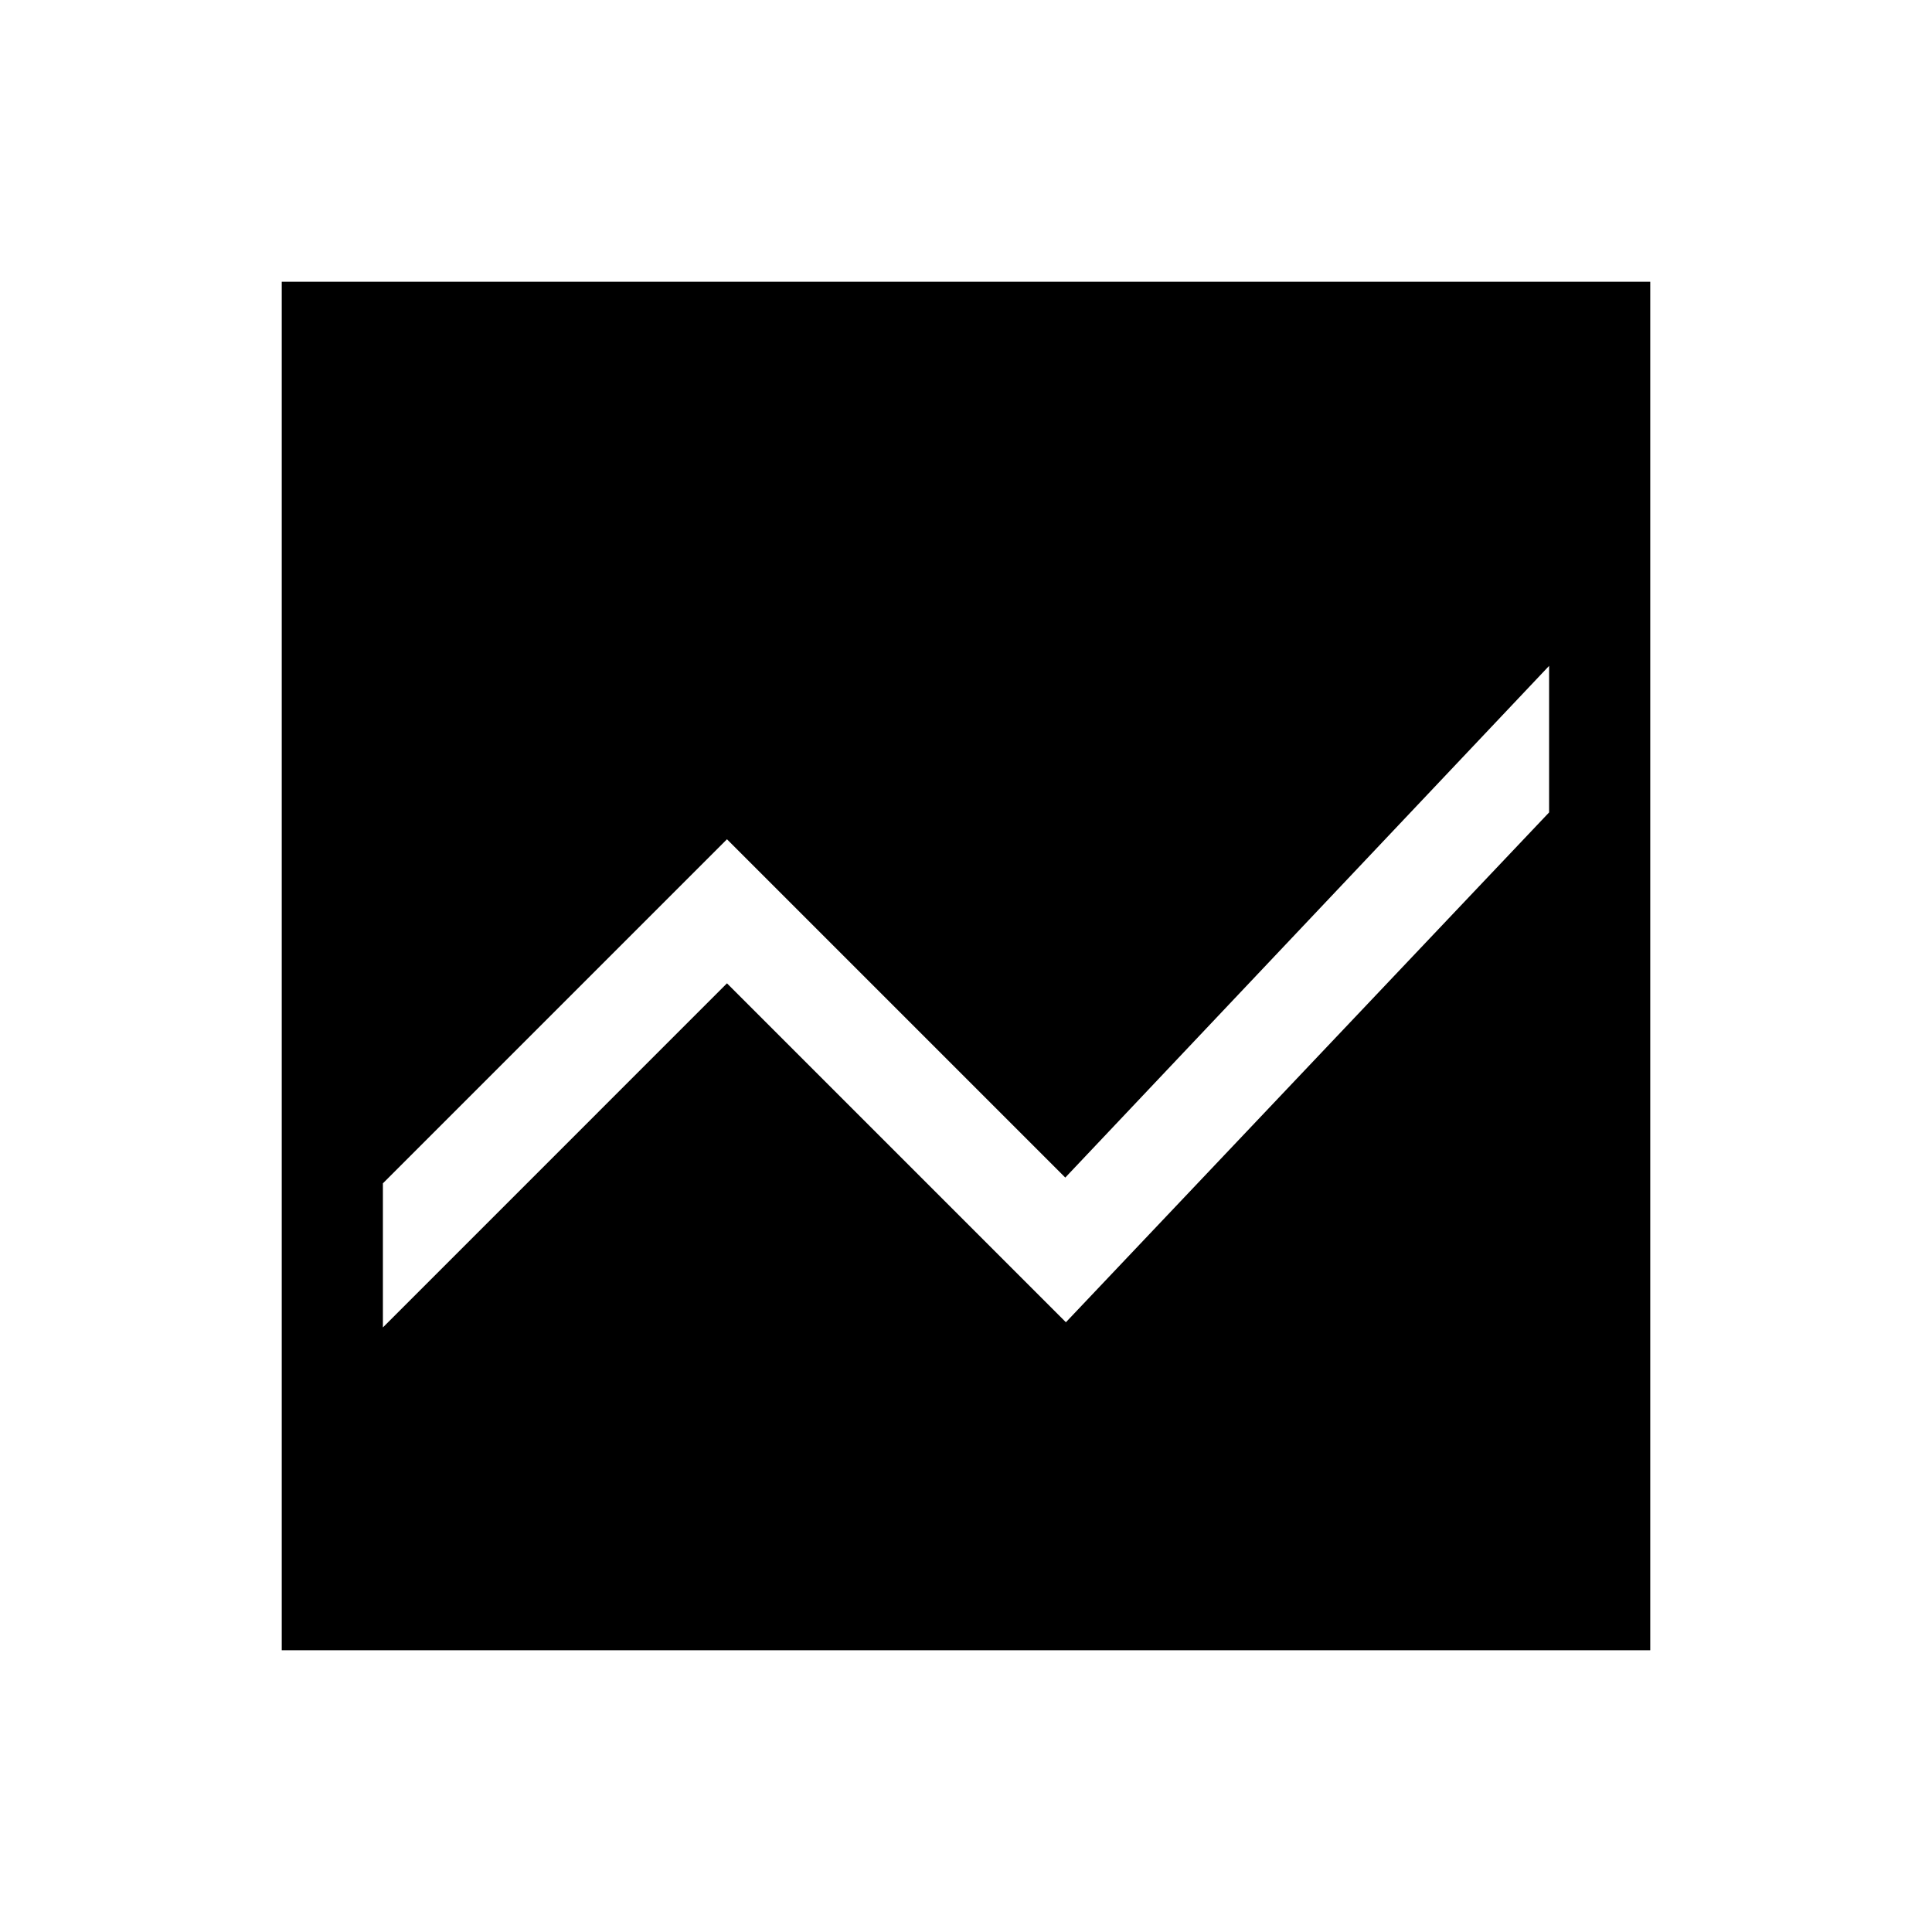 <svg xmlns="http://www.w3.org/2000/svg" height="40" viewBox="0 -960 960 960" width="40"><path d="M140-140v-680h680v680H140Zm629.74-489.13L529.33-374.87l-168.1-168.1L190.26-372v71.59l170.97-170.98 168.41 168.41 240.1-253.33v-72.82Z"/></svg>